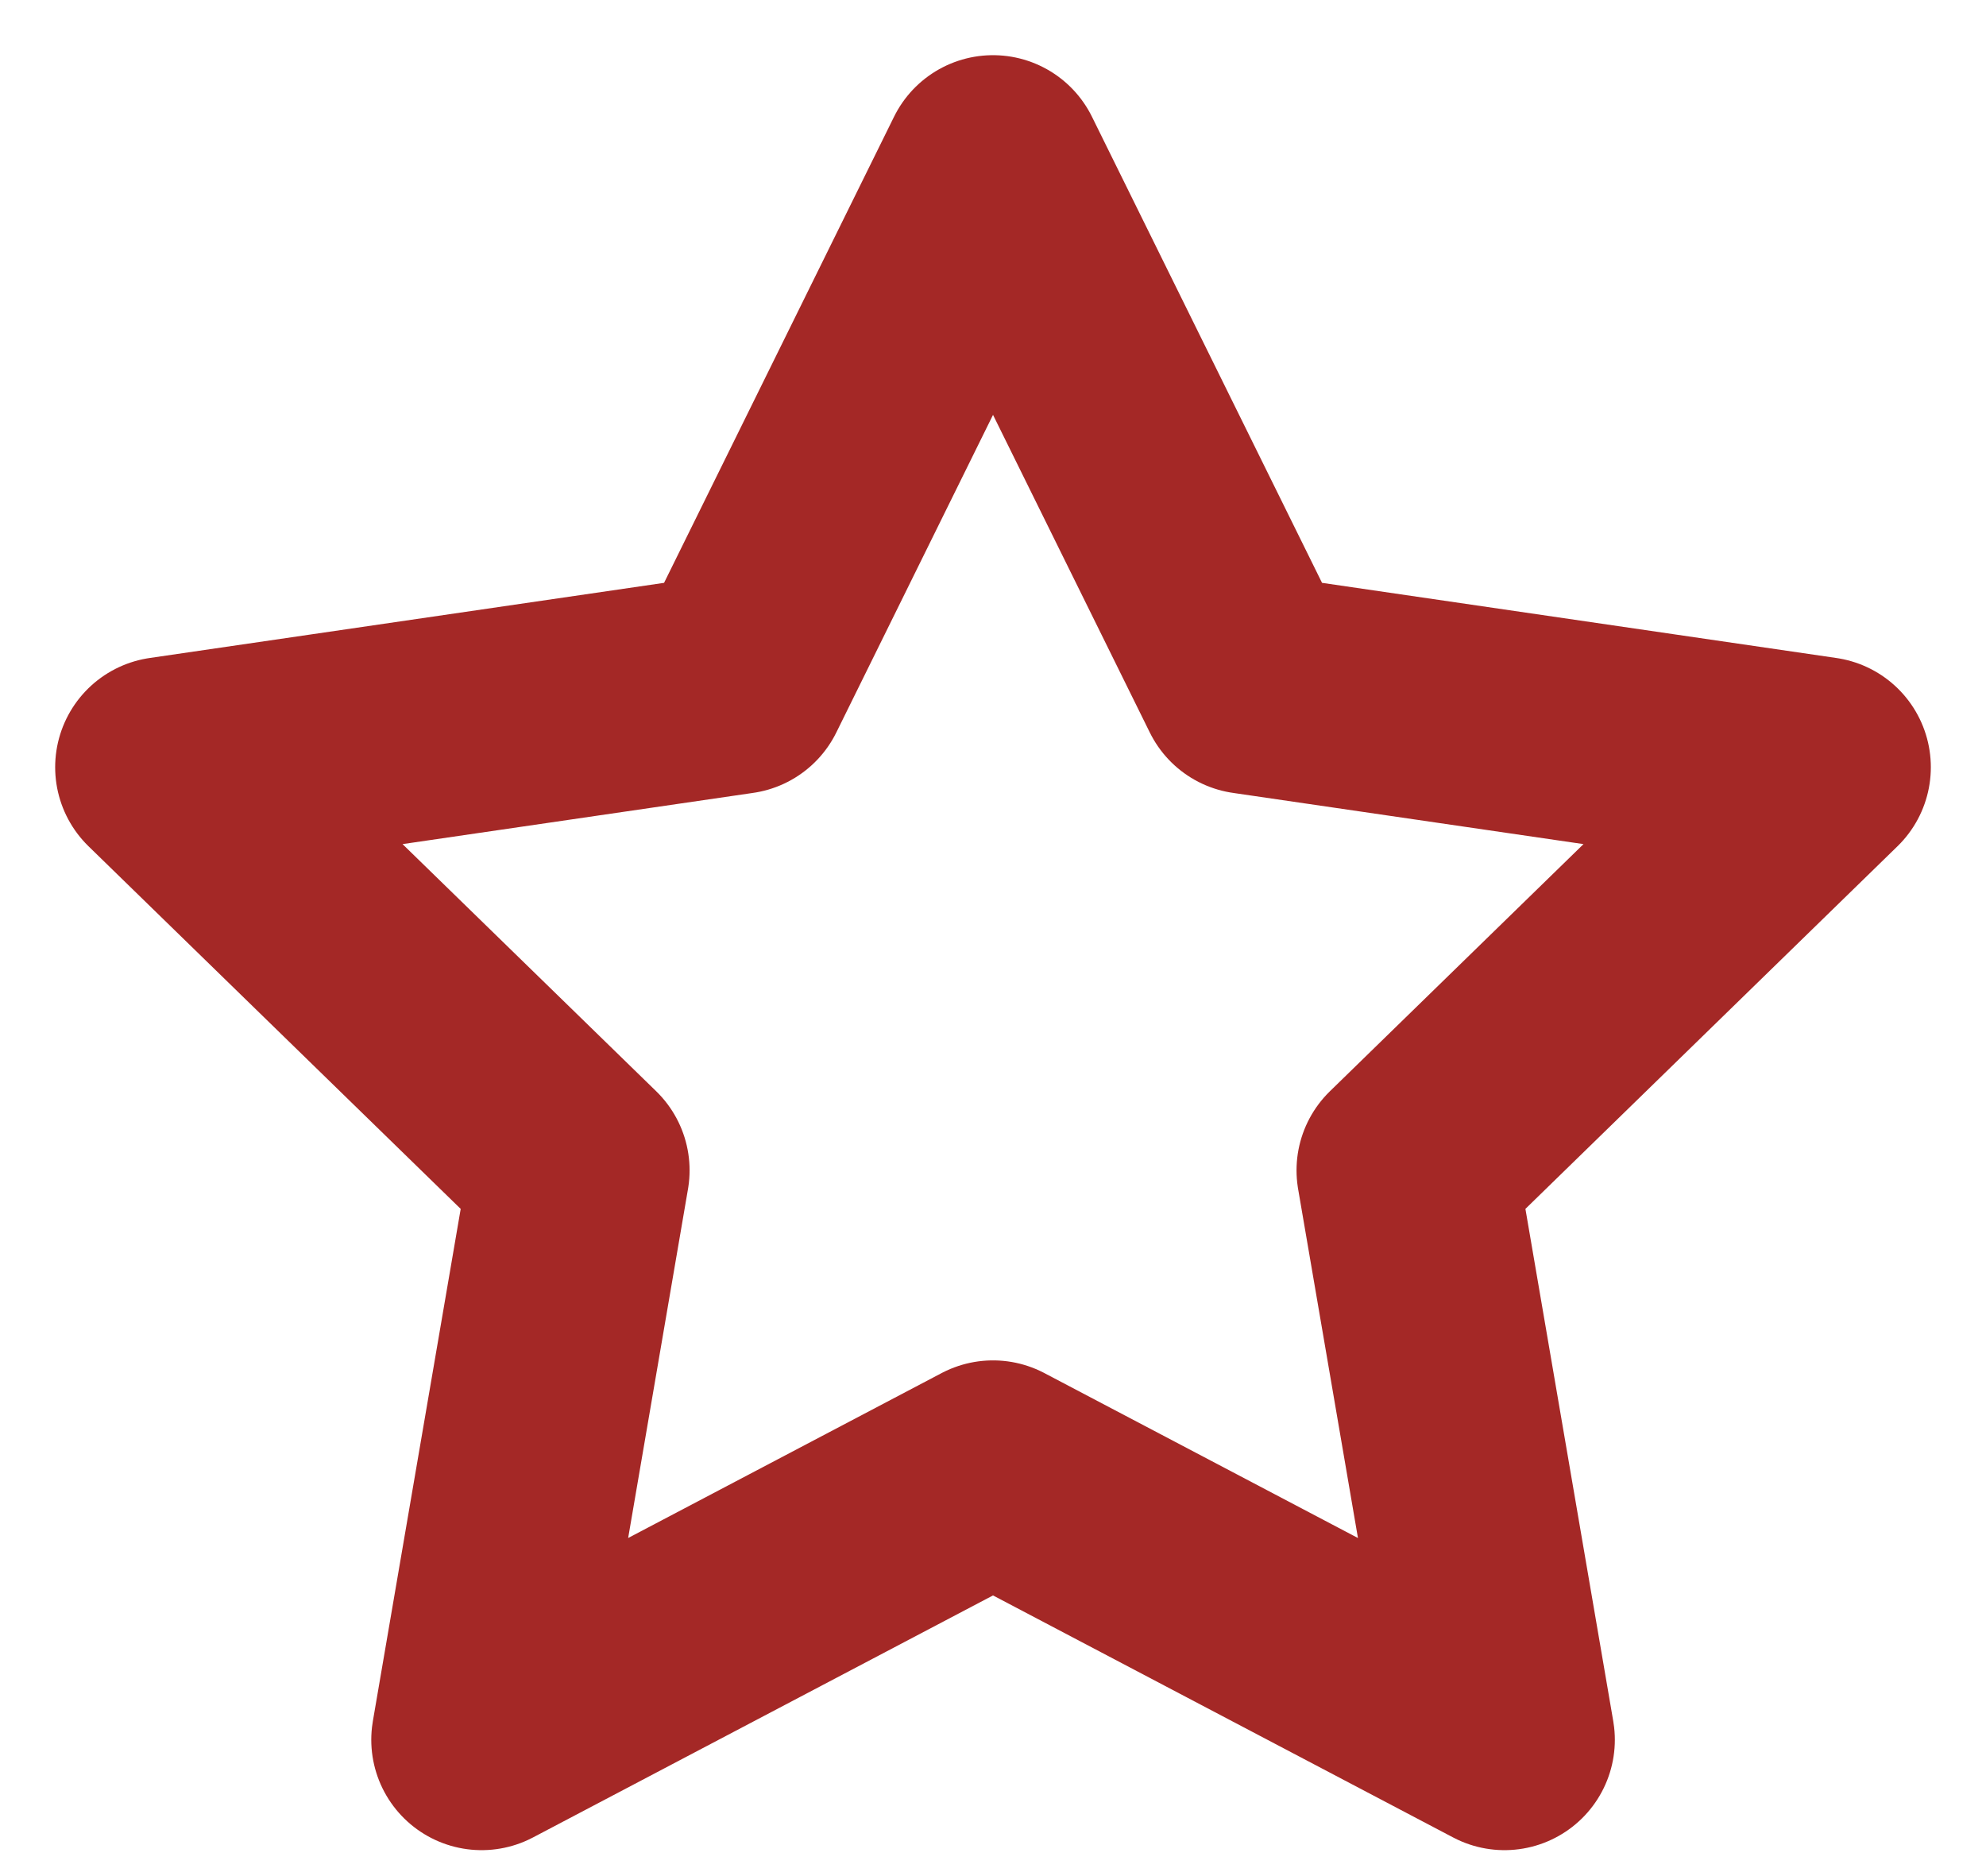 <svg width="18" height="17" viewBox="0 0 18 17" fill="none" xmlns="http://www.w3.org/2000/svg">
<path d="M9 1.5L11.318 6.195L16.5 6.952L12.751 10.605L13.636 15.765L9 13.327L4.365 15.765L5.25 10.605L1.5 6.952L6.683 6.195L9 1.5Z" stroke="#A42826" stroke-width="2" stroke-linecap="round" stroke-linejoin="round"/>
</svg>

